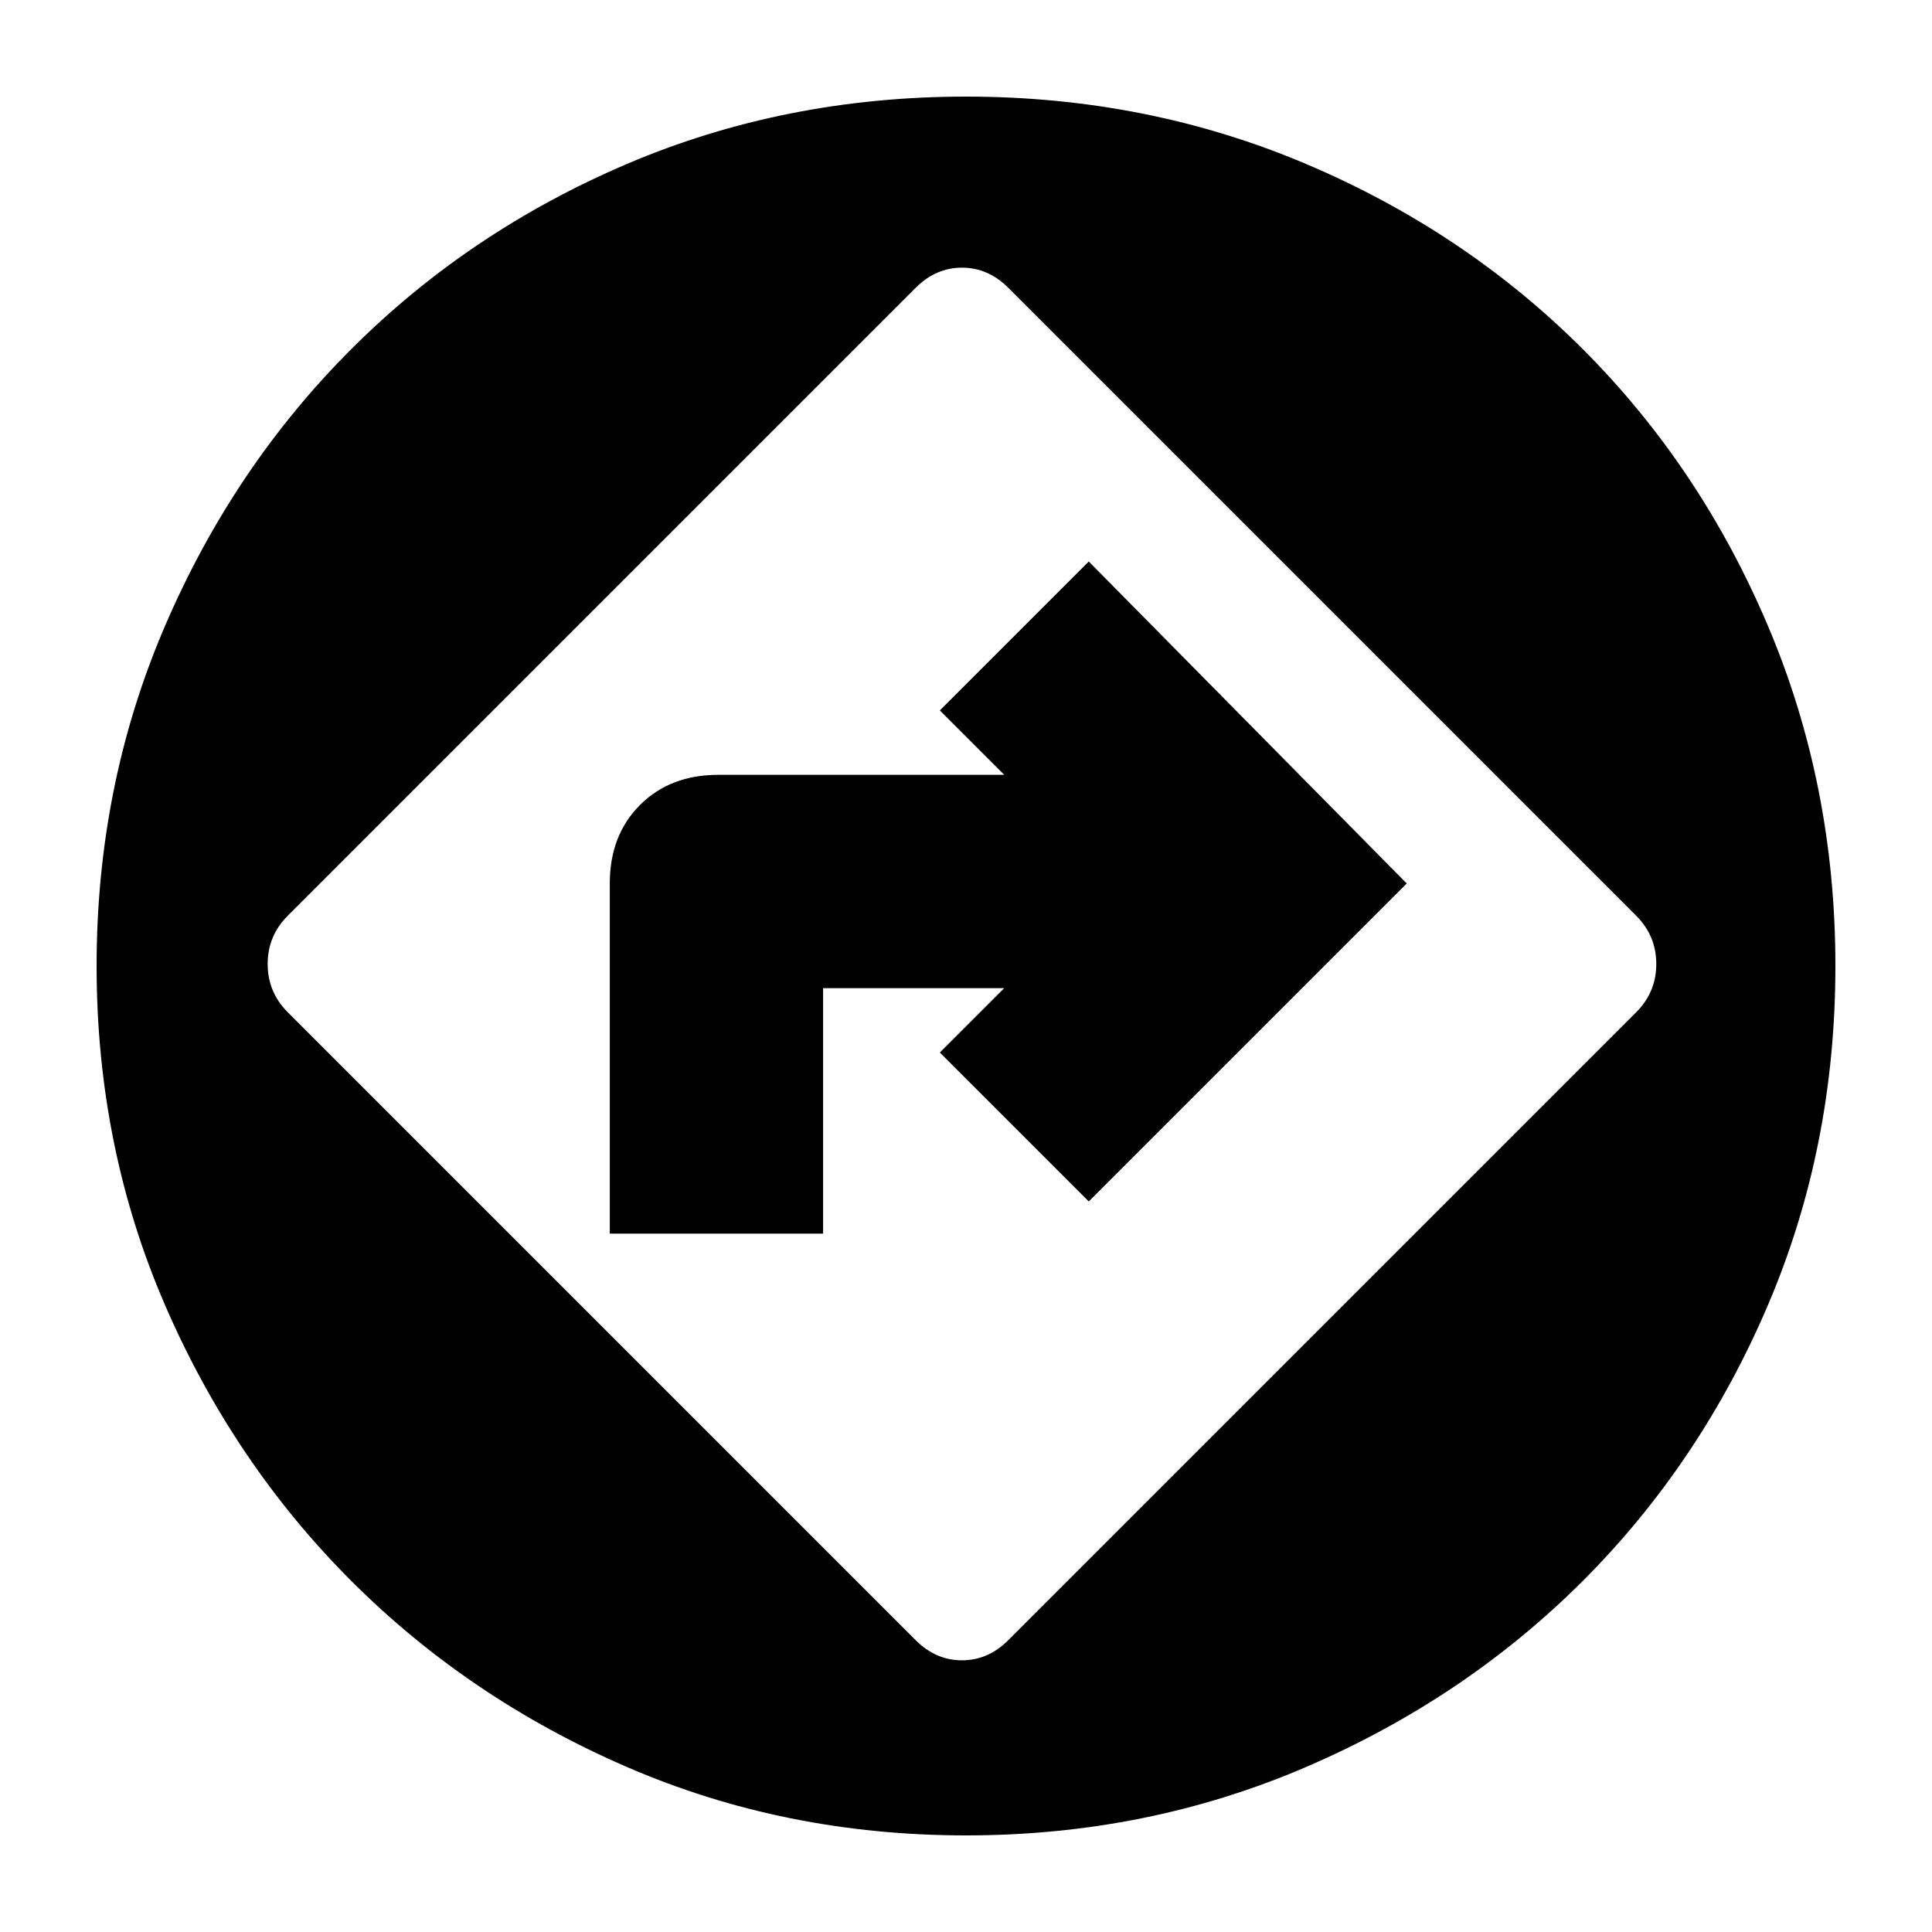<svg xmlns="http://www.w3.org/2000/svg" height="24" width="24"><path d="M11.375 20.375q.25.25.575.25.325 0 .575-.25l7.8-7.8q.25-.25.25-.6t-.25-.6l-7.8-7.8q-.25-.25-.575-.25-.325 0-.575.25l-7.8 7.8q-.25.25-.25.6t.25.6Zm-3.8-5.05v-4.35q0-.6.375-.975t.975-.375h3.55l-.8-.8 1.85-1.85 3.95 4-3.95 3.95-1.85-1.85.8-.8h-2.25v3.05ZM12 22.8q-2.25 0-4.213-.85-1.962-.85-3.424-2.312Q2.9 18.175 2.05 16.212 1.2 14.25 1.2 12t.85-4.225Q2.9 5.8 4.363 4.338q1.462-1.463 3.424-2.301Q9.75 1.2 12 1.2t4.225.837q1.975.838 3.438 2.301 1.462 1.462 2.299 3.437Q22.8 9.75 22.8 12q0 2.25-.838 4.212-.837 1.963-2.299 3.426Q18.2 21.1 16.225 21.95q-1.975.85-4.225.85Z"/></svg>